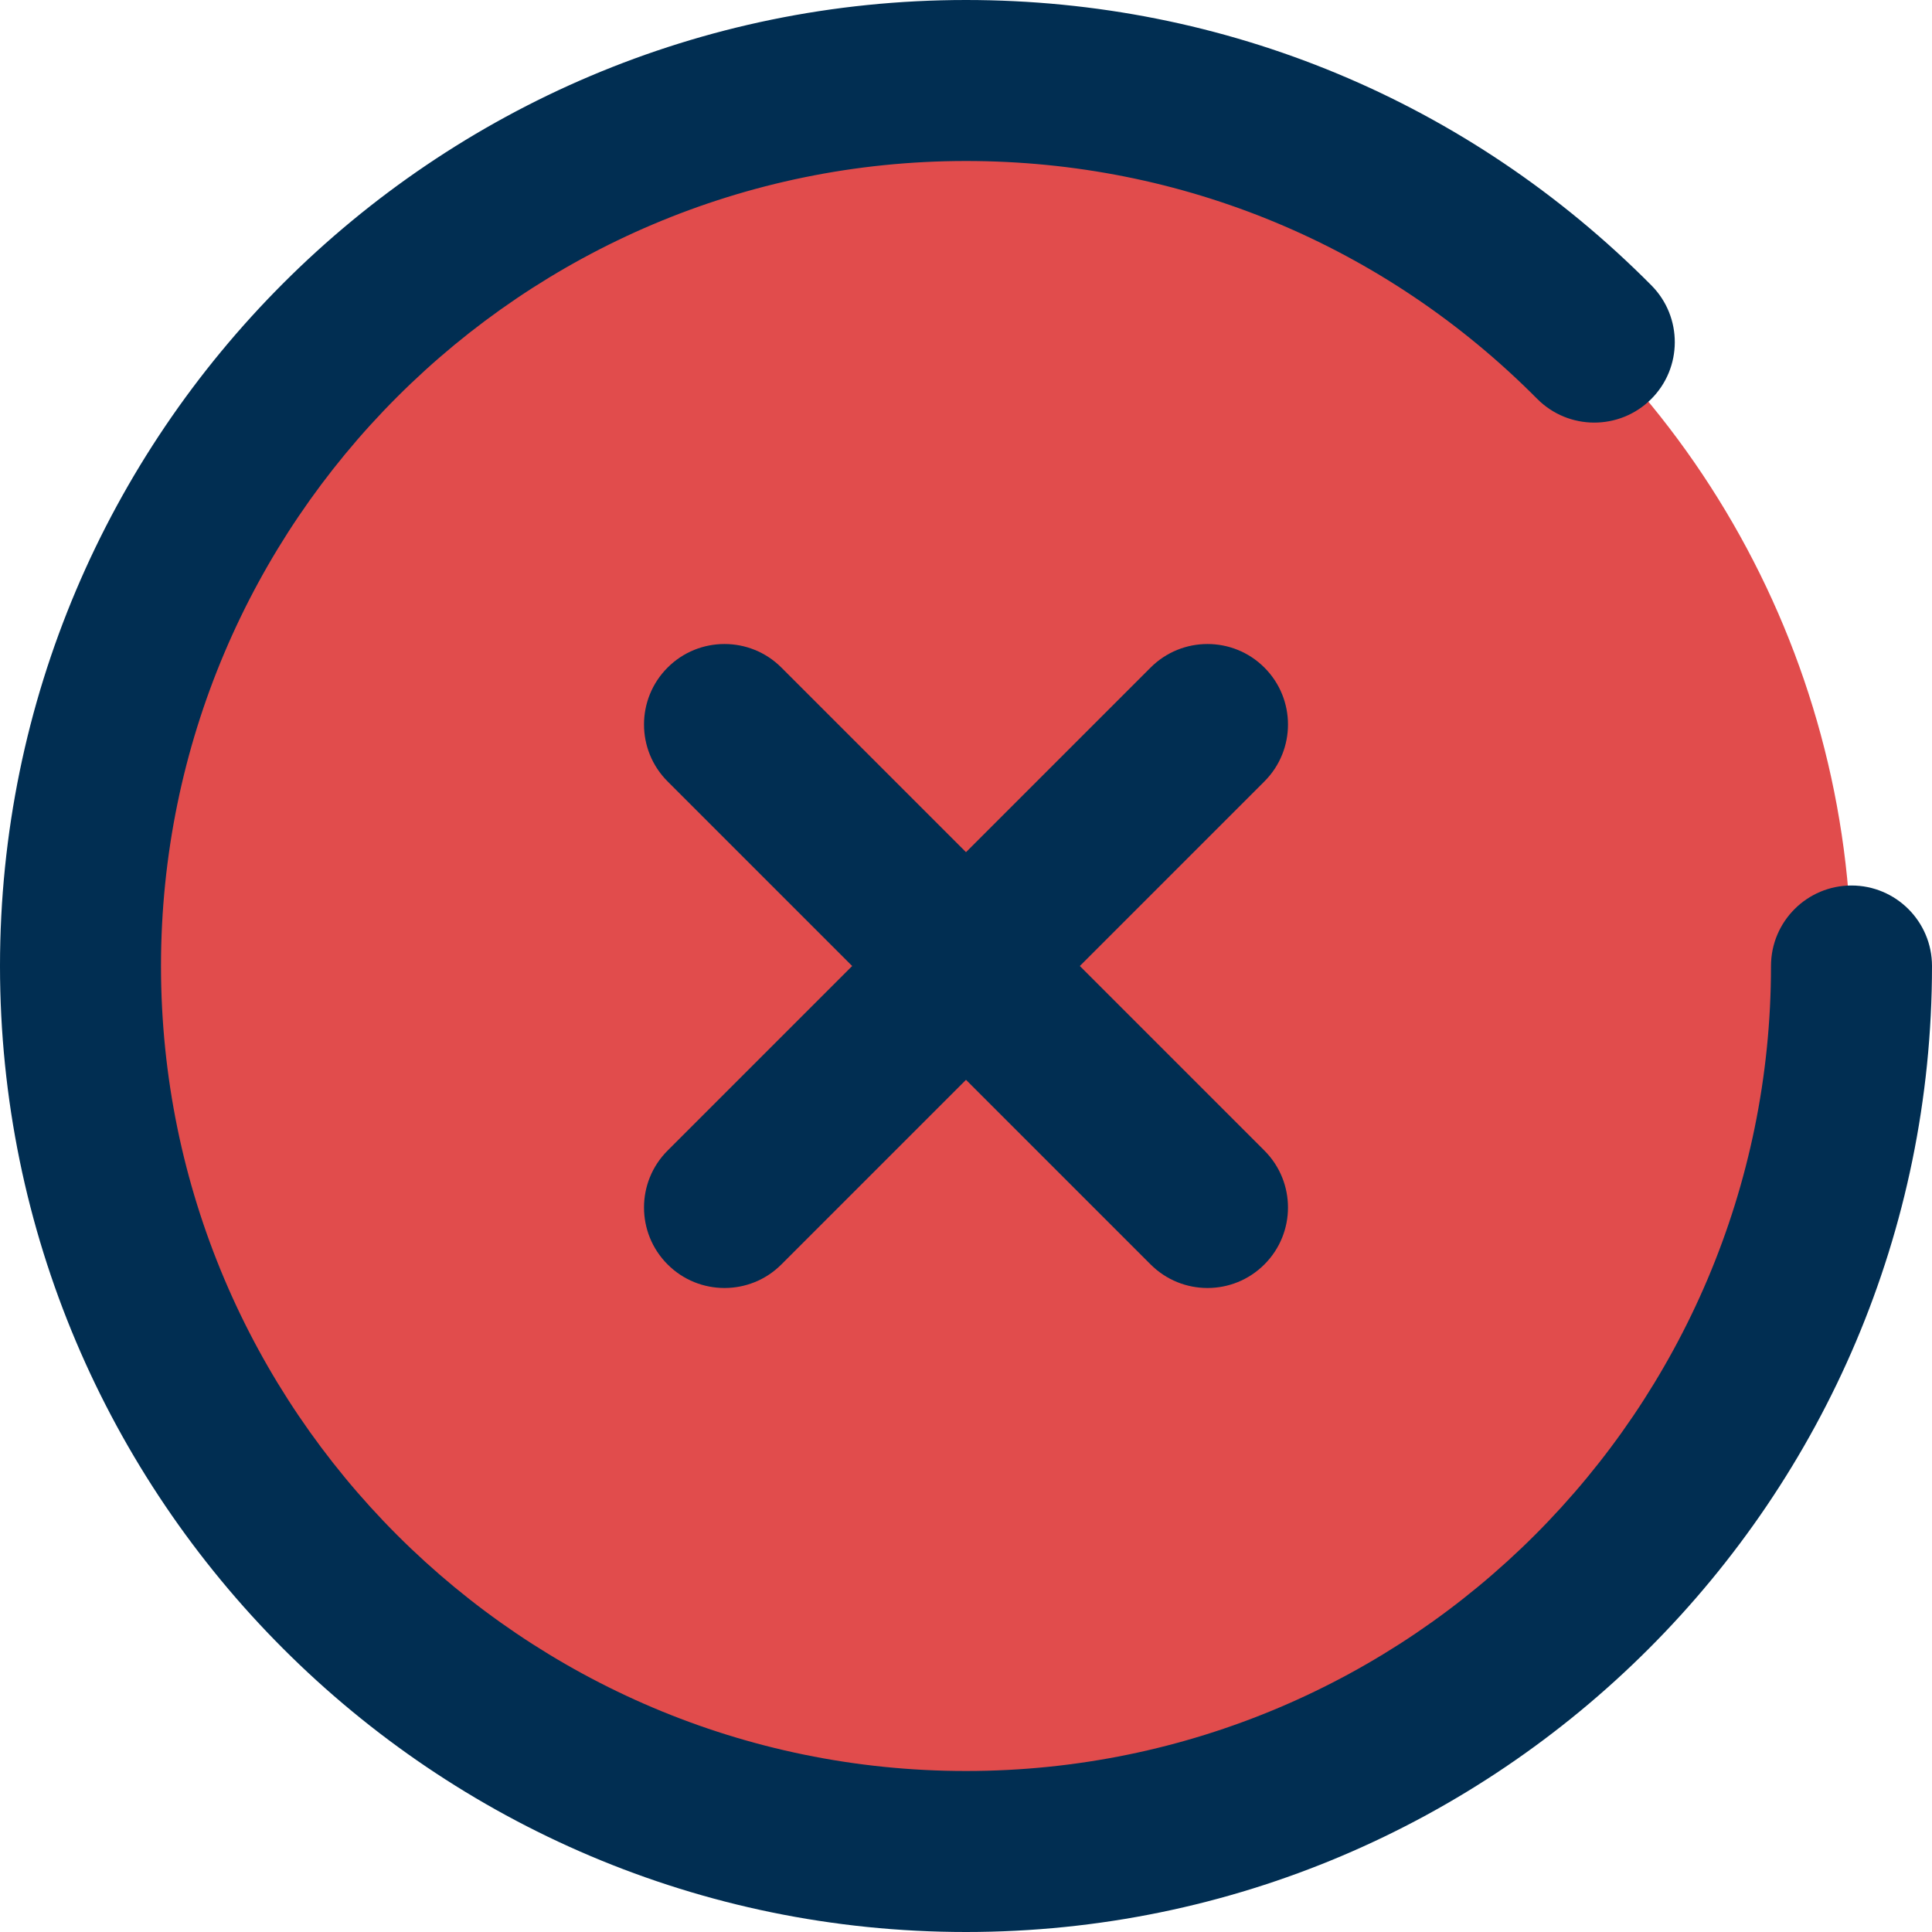 <!-- icon666.com - MILLIONS vector ICONS FREE --><svg version="1.1" id="Capa_1" xmlns="http://www.w3.org/2000/svg" xmlns:xlink="http://www.w3.org/1999/xlink" x="0px" y="0px" viewBox="0 0 384 384" style="enable-background:new 0 0 384 384;" xml:space="preserve"><circle style="fill: rgb(225, 76, 76);" cx="192" cy="192" r="176" fill="#4DD0E1"></circle><g><path style="" d="M368,176c-8.832,0-16,7.168-16,16c0,88.224-71.776,160-160,160S32,280.224,32,192S103.776,32,192,32 c42.944,0,83.264,16.792,113.528,47.272c6.216,6.264,16.344,6.304,22.624,0.08c6.272-6.224,6.304-16.352,0.08-22.632 C291.92,20.144,243.536,0,192,0C86.128,0,0,86.128,0,192s86.128,192,192,192c105.864,0,192-86.128,192-192 C384,183.168,376.832,176,368,176z" fill="#012E52"></path><path style="" d="M251.312,132.688c-6.248-6.248-16.376-6.248-22.624,0L192,169.376l-36.688-36.688 c-6.24-6.248-16.384-6.248-22.624,0c-6.248,6.248-6.248,16.376,0,22.624L169.376,192l-36.688,36.688 c-6.248,6.248-6.248,16.376,0,22.624C135.808,254.44,139.904,256,144,256s8.192-1.56,11.312-4.688L192,214.624l36.688,36.688 C231.816,254.44,235.904,256,240,256s8.184-1.56,11.312-4.688c6.248-6.248,6.248-16.376,0-22.624L214.624,192l36.688-36.688 C257.56,149.064,257.56,138.936,251.312,132.688z" fill="#012E52"></path></g></svg>